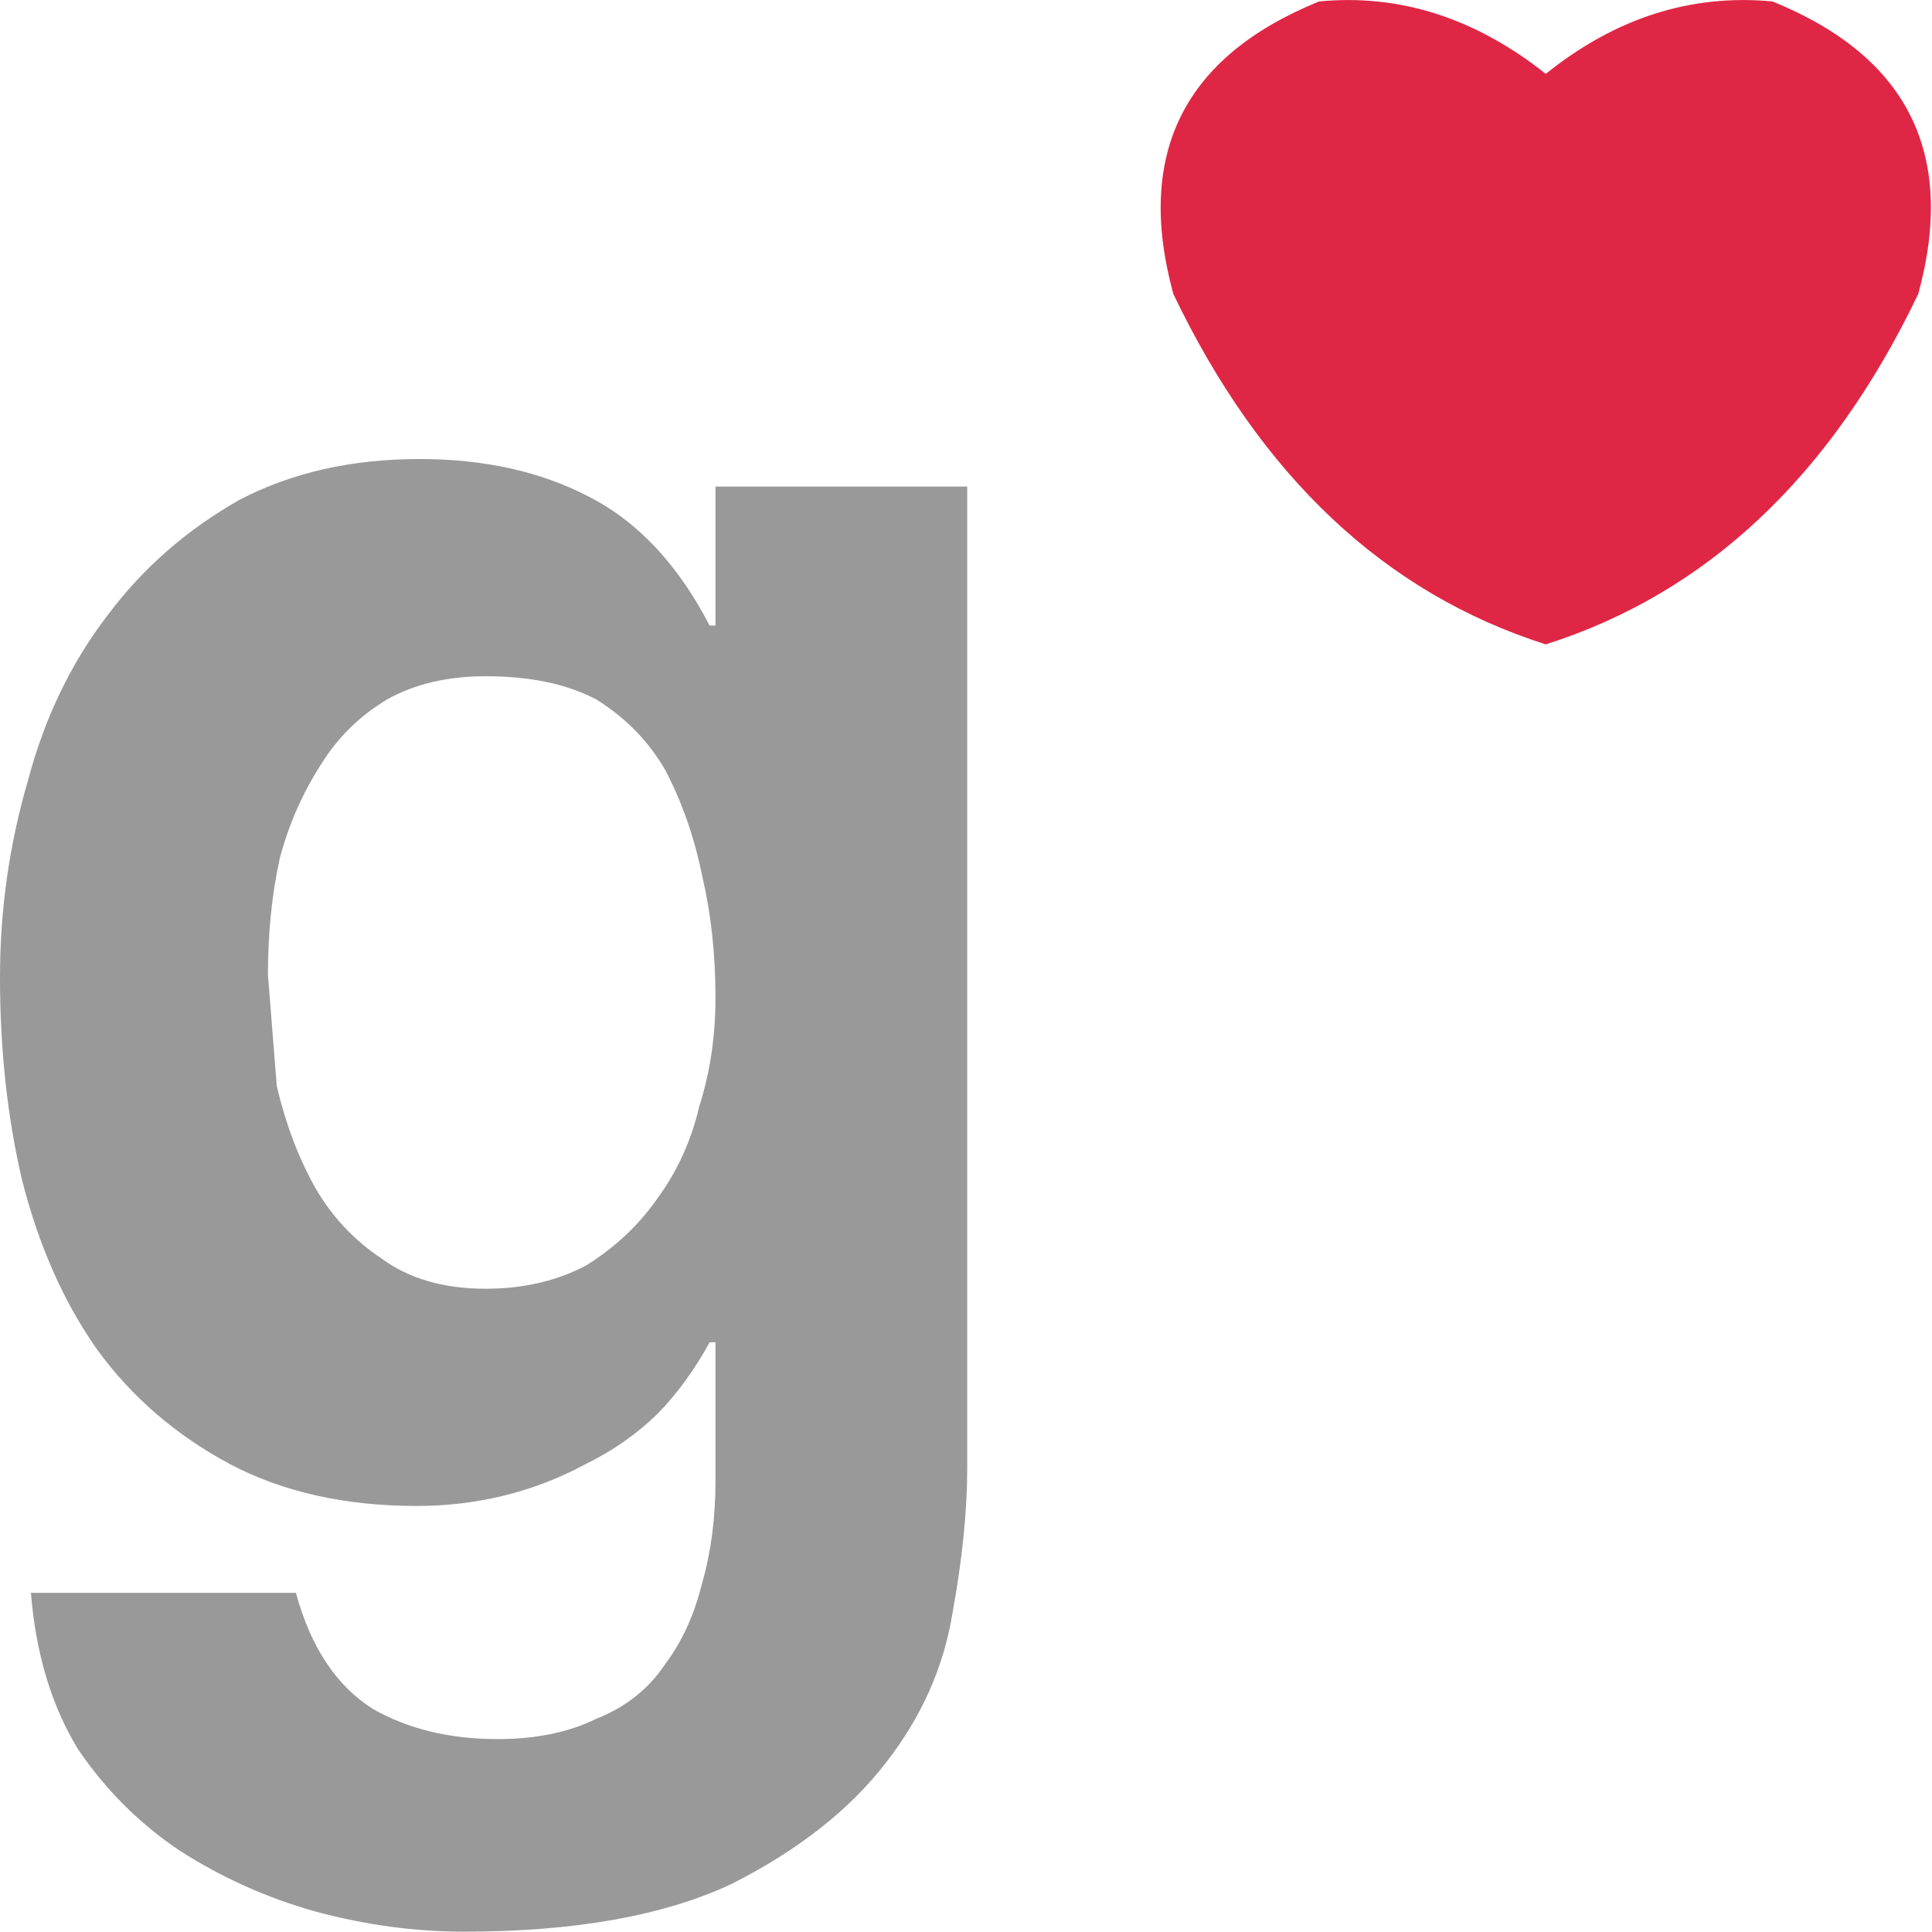 
<svg xmlns="http://www.w3.org/2000/svg" version="1.1" xmlns:xlink="http://www.w3.org/1999/xlink" preserveAspectRatio="none" x="0px" y="0px" width="100px" height="100px" viewBox="0 0 100 100">
<defs>
<g id="glove_rebus_0_Layer0_0_FILL">
<path fill="#999999" stroke="none" d="
M 32.85 16.8
L 24.3 16.8 24.3 21.6 24.1 21.6
Q 22.5 18.45 20 17.15 17.55 15.85 14.25 15.85 10.8 15.85 8.15 17.25 5.45 18.8 3.65 21.25 1.8 23.7 0.95 26.95 0 30.25 0 33.75 0 37.5 0.75 40.75 1.6 44.15 3.3 46.6 5.05 49.05 7.8 50.55 10.5 52 14.15 52 17.25 52 19.9 50.55 21.3 49.85 22.35 48.8 23.35 47.75 24.1 46.35
L 24.3 46.35 24.3 51.15
Q 24.3 53.05 23.85 54.65 23.45 56.3 22.6 57.45 21.75 58.75 20.25 59.35 18.85 60.05 16.9 60.05 14.45 60.05 12.65 59 10.8 57.8 10.05 55
L 1.05 55
Q 1.3 58.15 2.65 60.4 4.05 62.5 6.1 63.9 8.25 65.3 10.7 66 13.25 66.7 15.75 66.7 21.4 66.7 24.85 65.05 28.25 63.3 30.1 60.85 31.9 58.5 32.35 55.7 32.85 52.9 32.85 50.7
L 32.85 16.8
M 13.15 24.15
Q 14.55 23.35 16.5 23.35 18.75 23.35 20.25 24.15 21.75 25.1 22.6 26.6 23.45 28.25 23.85 30.25 24.3 32.2 24.3 34.45 24.3 36.45 23.75 38.2 23.35 39.95 22.35 41.35 21.4 42.75 19.9 43.7 18.4 44.5 16.5 44.5 14.35 44.5 12.95 43.45 11.55 42.5 10.7 41 9.85 39.45 9.4 37.5
L 9.1 33.65
Q 9.1 31.5 9.5 29.65 9.95 27.9 10.9 26.4 11.75 25 13.15 24.15 Z"/>

<path fill="#DF2745" stroke="none" d="
M 52.5 22.25
Q 60.7 19.6 65.15 10.15 67.1 2.9 60.2 0.05 56.05 -0.35 52.5 2.55 48.9 -0.35 44.8 0.05 37.9 2.9 39.85 10.15 44.3 19.6 52.5 22.25 Z"/>
</g>
</defs>

<g transform="matrix( 1.524, 0, 0, 1.499, 0,0) ">
<g transform="matrix( 1, 0, 0, 1, 0,0) ">
<use xlink:href="#glove_rebus_0_Layer0_0_FILL"/>
</g>
</g>
</svg>
